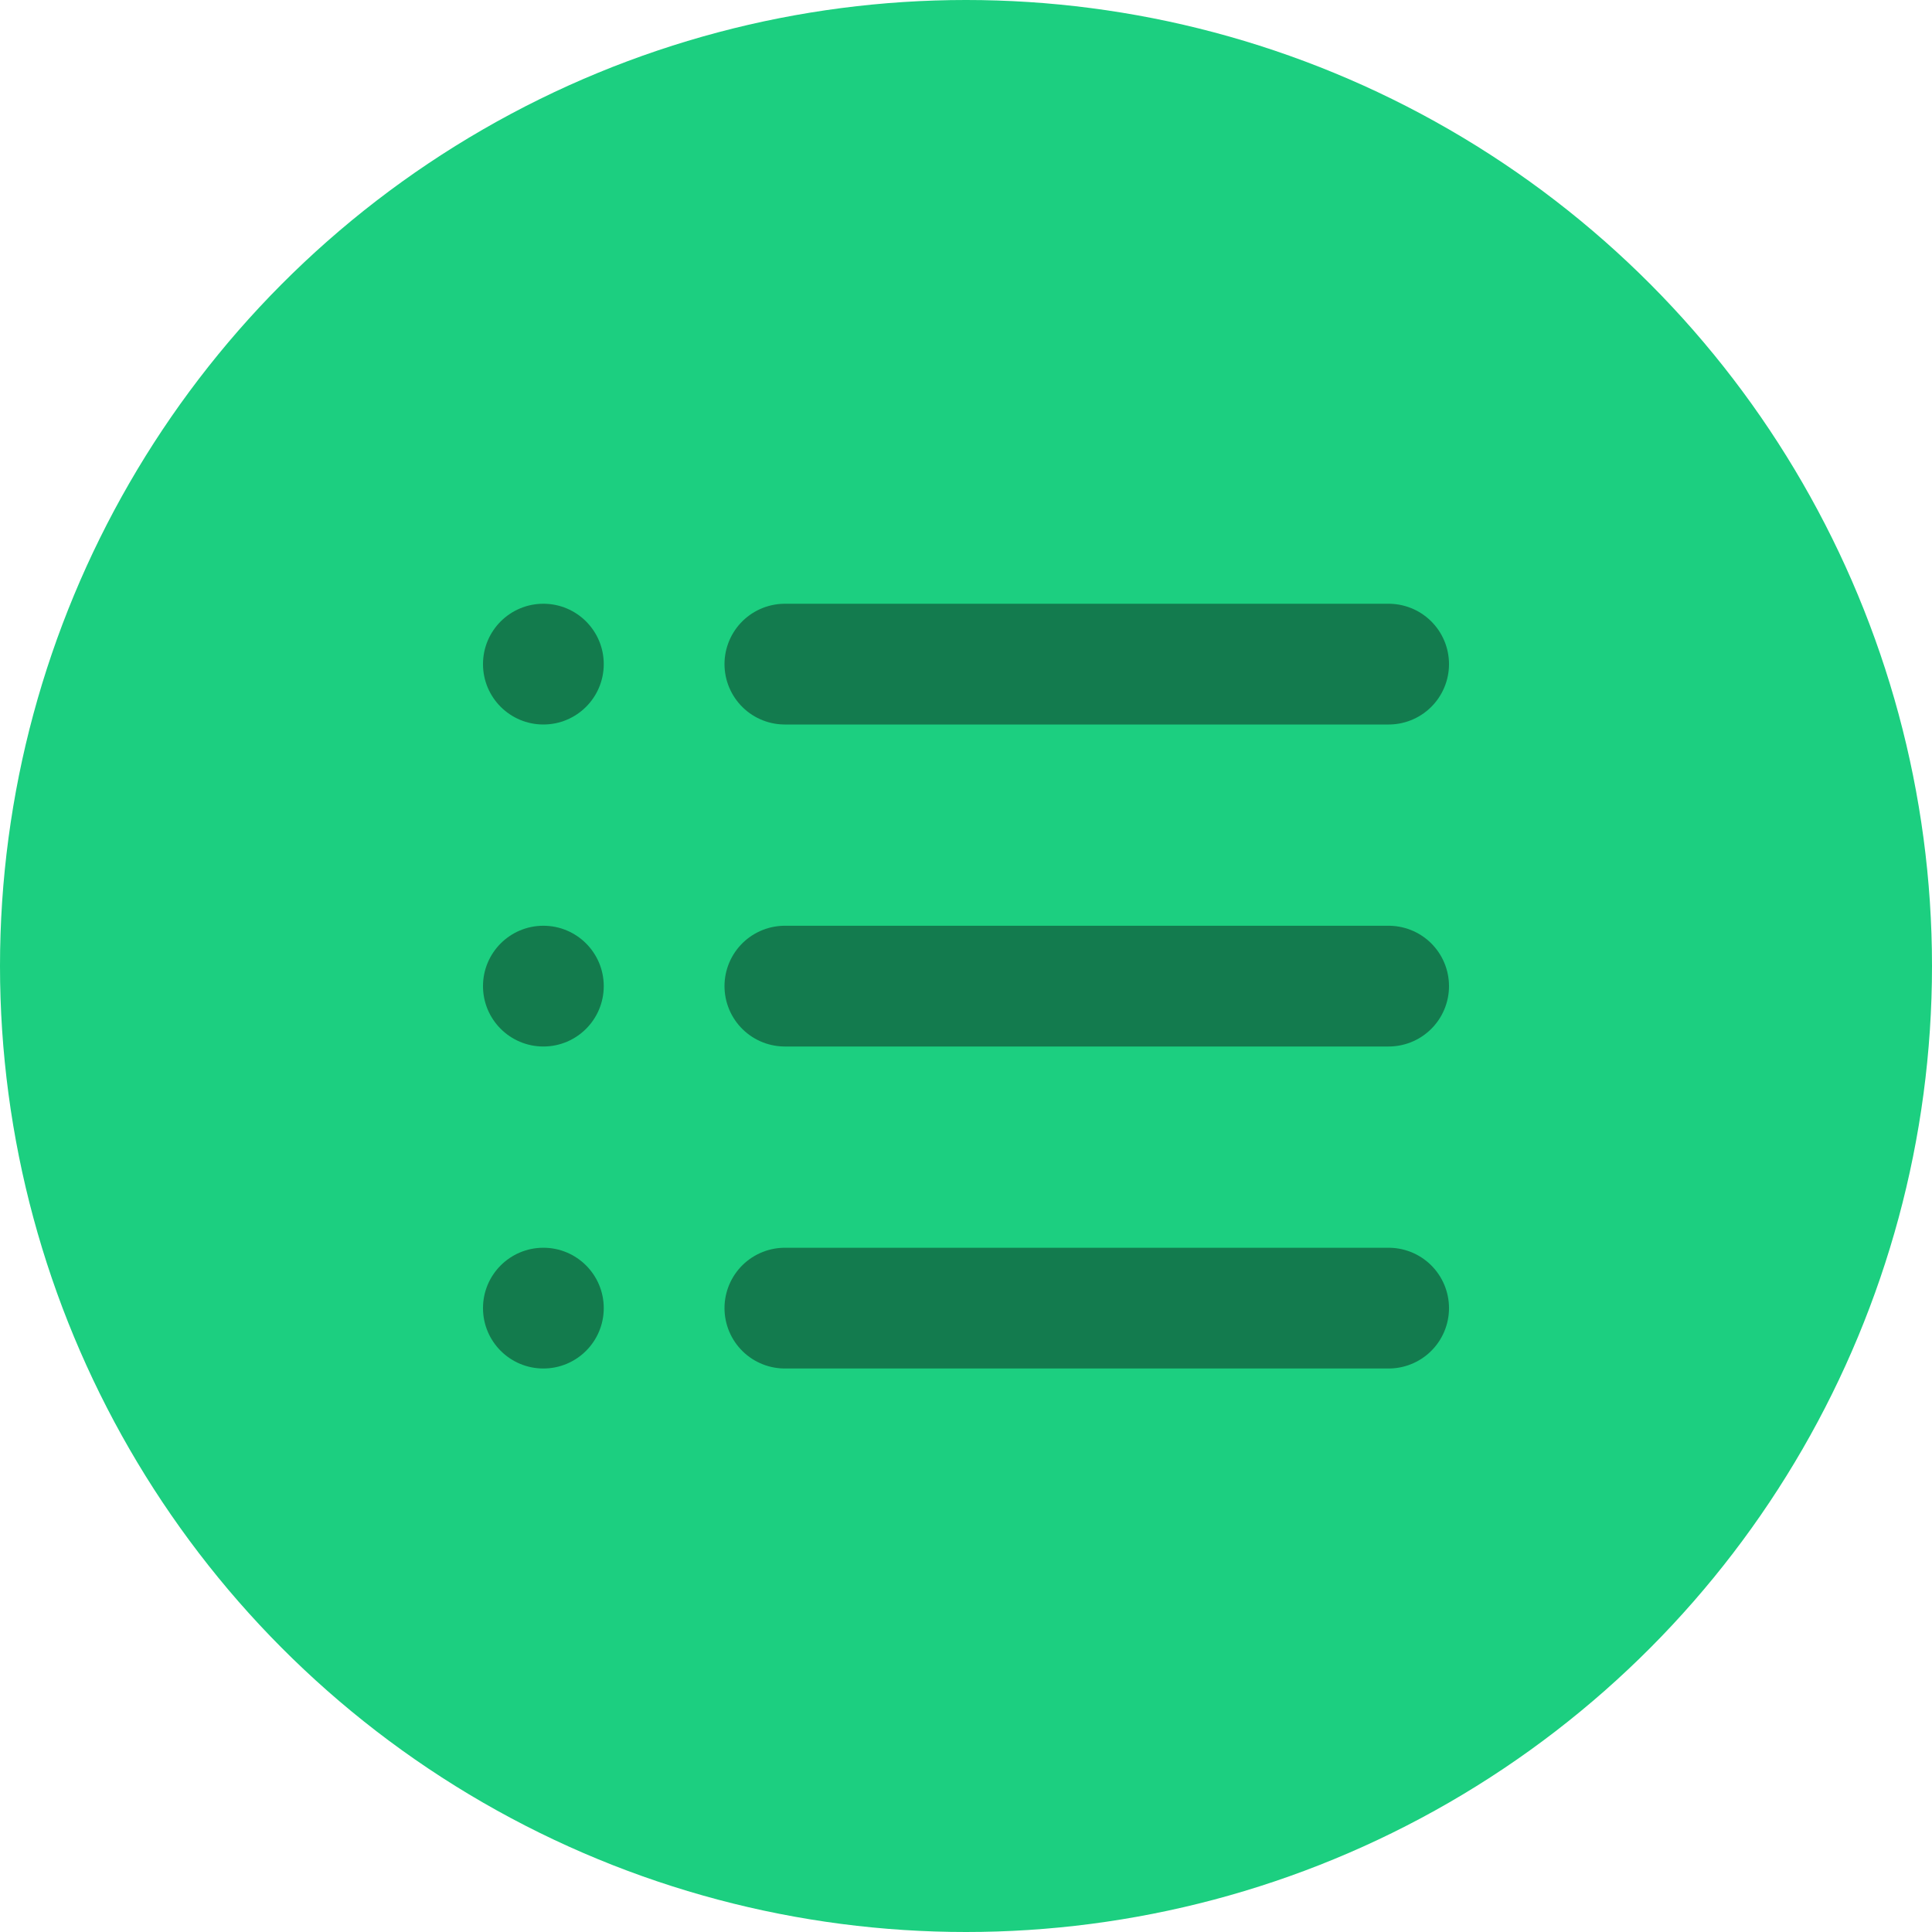 <svg width="24" height="24" viewBox="0 0 24 24" fill="none" xmlns="http://www.w3.org/2000/svg">
<circle cx="12" cy="12" r="12" fill="#1CCF80"/>
<circle cx="6.75" cy="8.25" r="0.75" fill="#137B4D"/>
<circle cx="6.75" cy="12.25" r="0.75" fill="#137B4D"/>
<circle cx="6.75" cy="16.25" r="0.75" fill="#137B4D"/>
<line x1="9.75" y1="8.25" x2="17.25" y2="8.25" stroke="#137B4E" stroke-width="1.5" stroke-linecap="round"/>
<line x1="9.75" y1="12.25" x2="17.25" y2="12.25" stroke="#137B4E" stroke-width="1.5" stroke-linecap="round"/>
<line x1="9.75" y1="16.25" x2="17.25" y2="16.25" stroke="#137B4E" stroke-width="1.5" stroke-linecap="round"/>
</svg>
